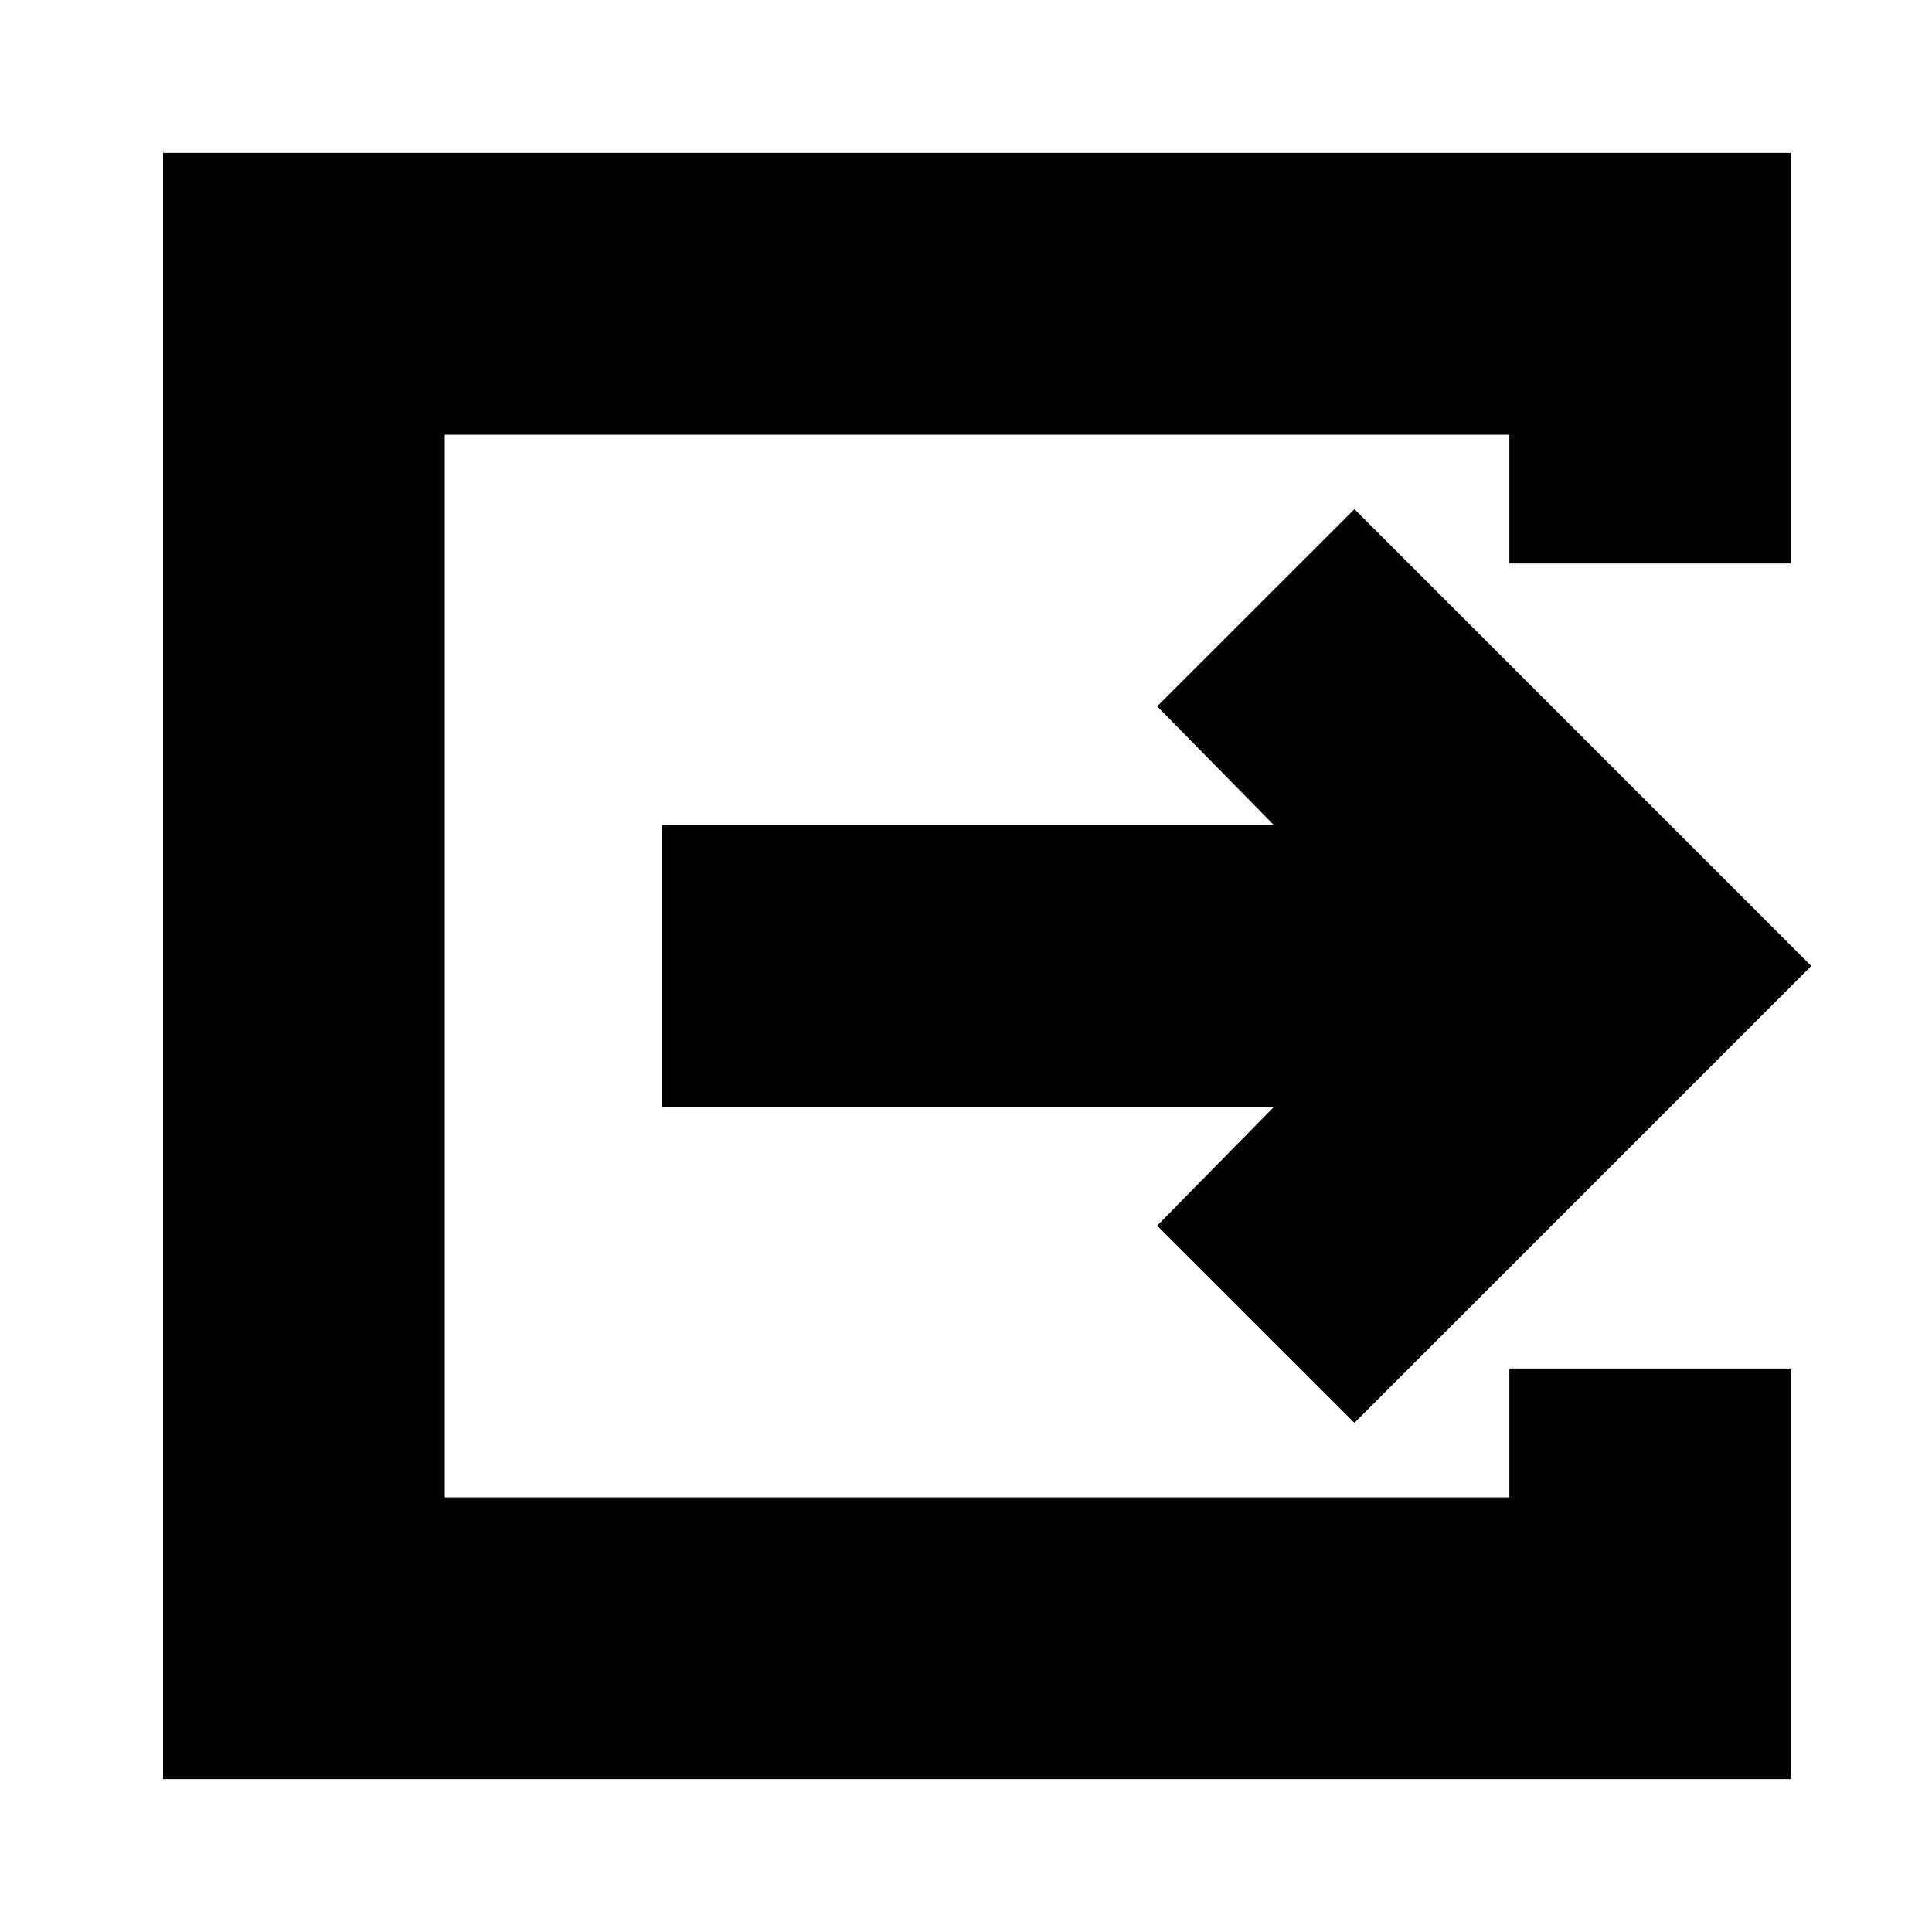 <svg xmlns="http://www.w3.org/2000/svg" height="20" width="20"><path d="M1.688 18.417V1.583h16.854v4.25h-2.917V4.5H4.604v11h11.021v-1.333h2.917v4.25Zm12.333-3.688-2.042-2.041 1.209-1.23H6.854V8.542h6.334l-1.209-1.23 2.042-2.041L18.75 10Z"/></svg>